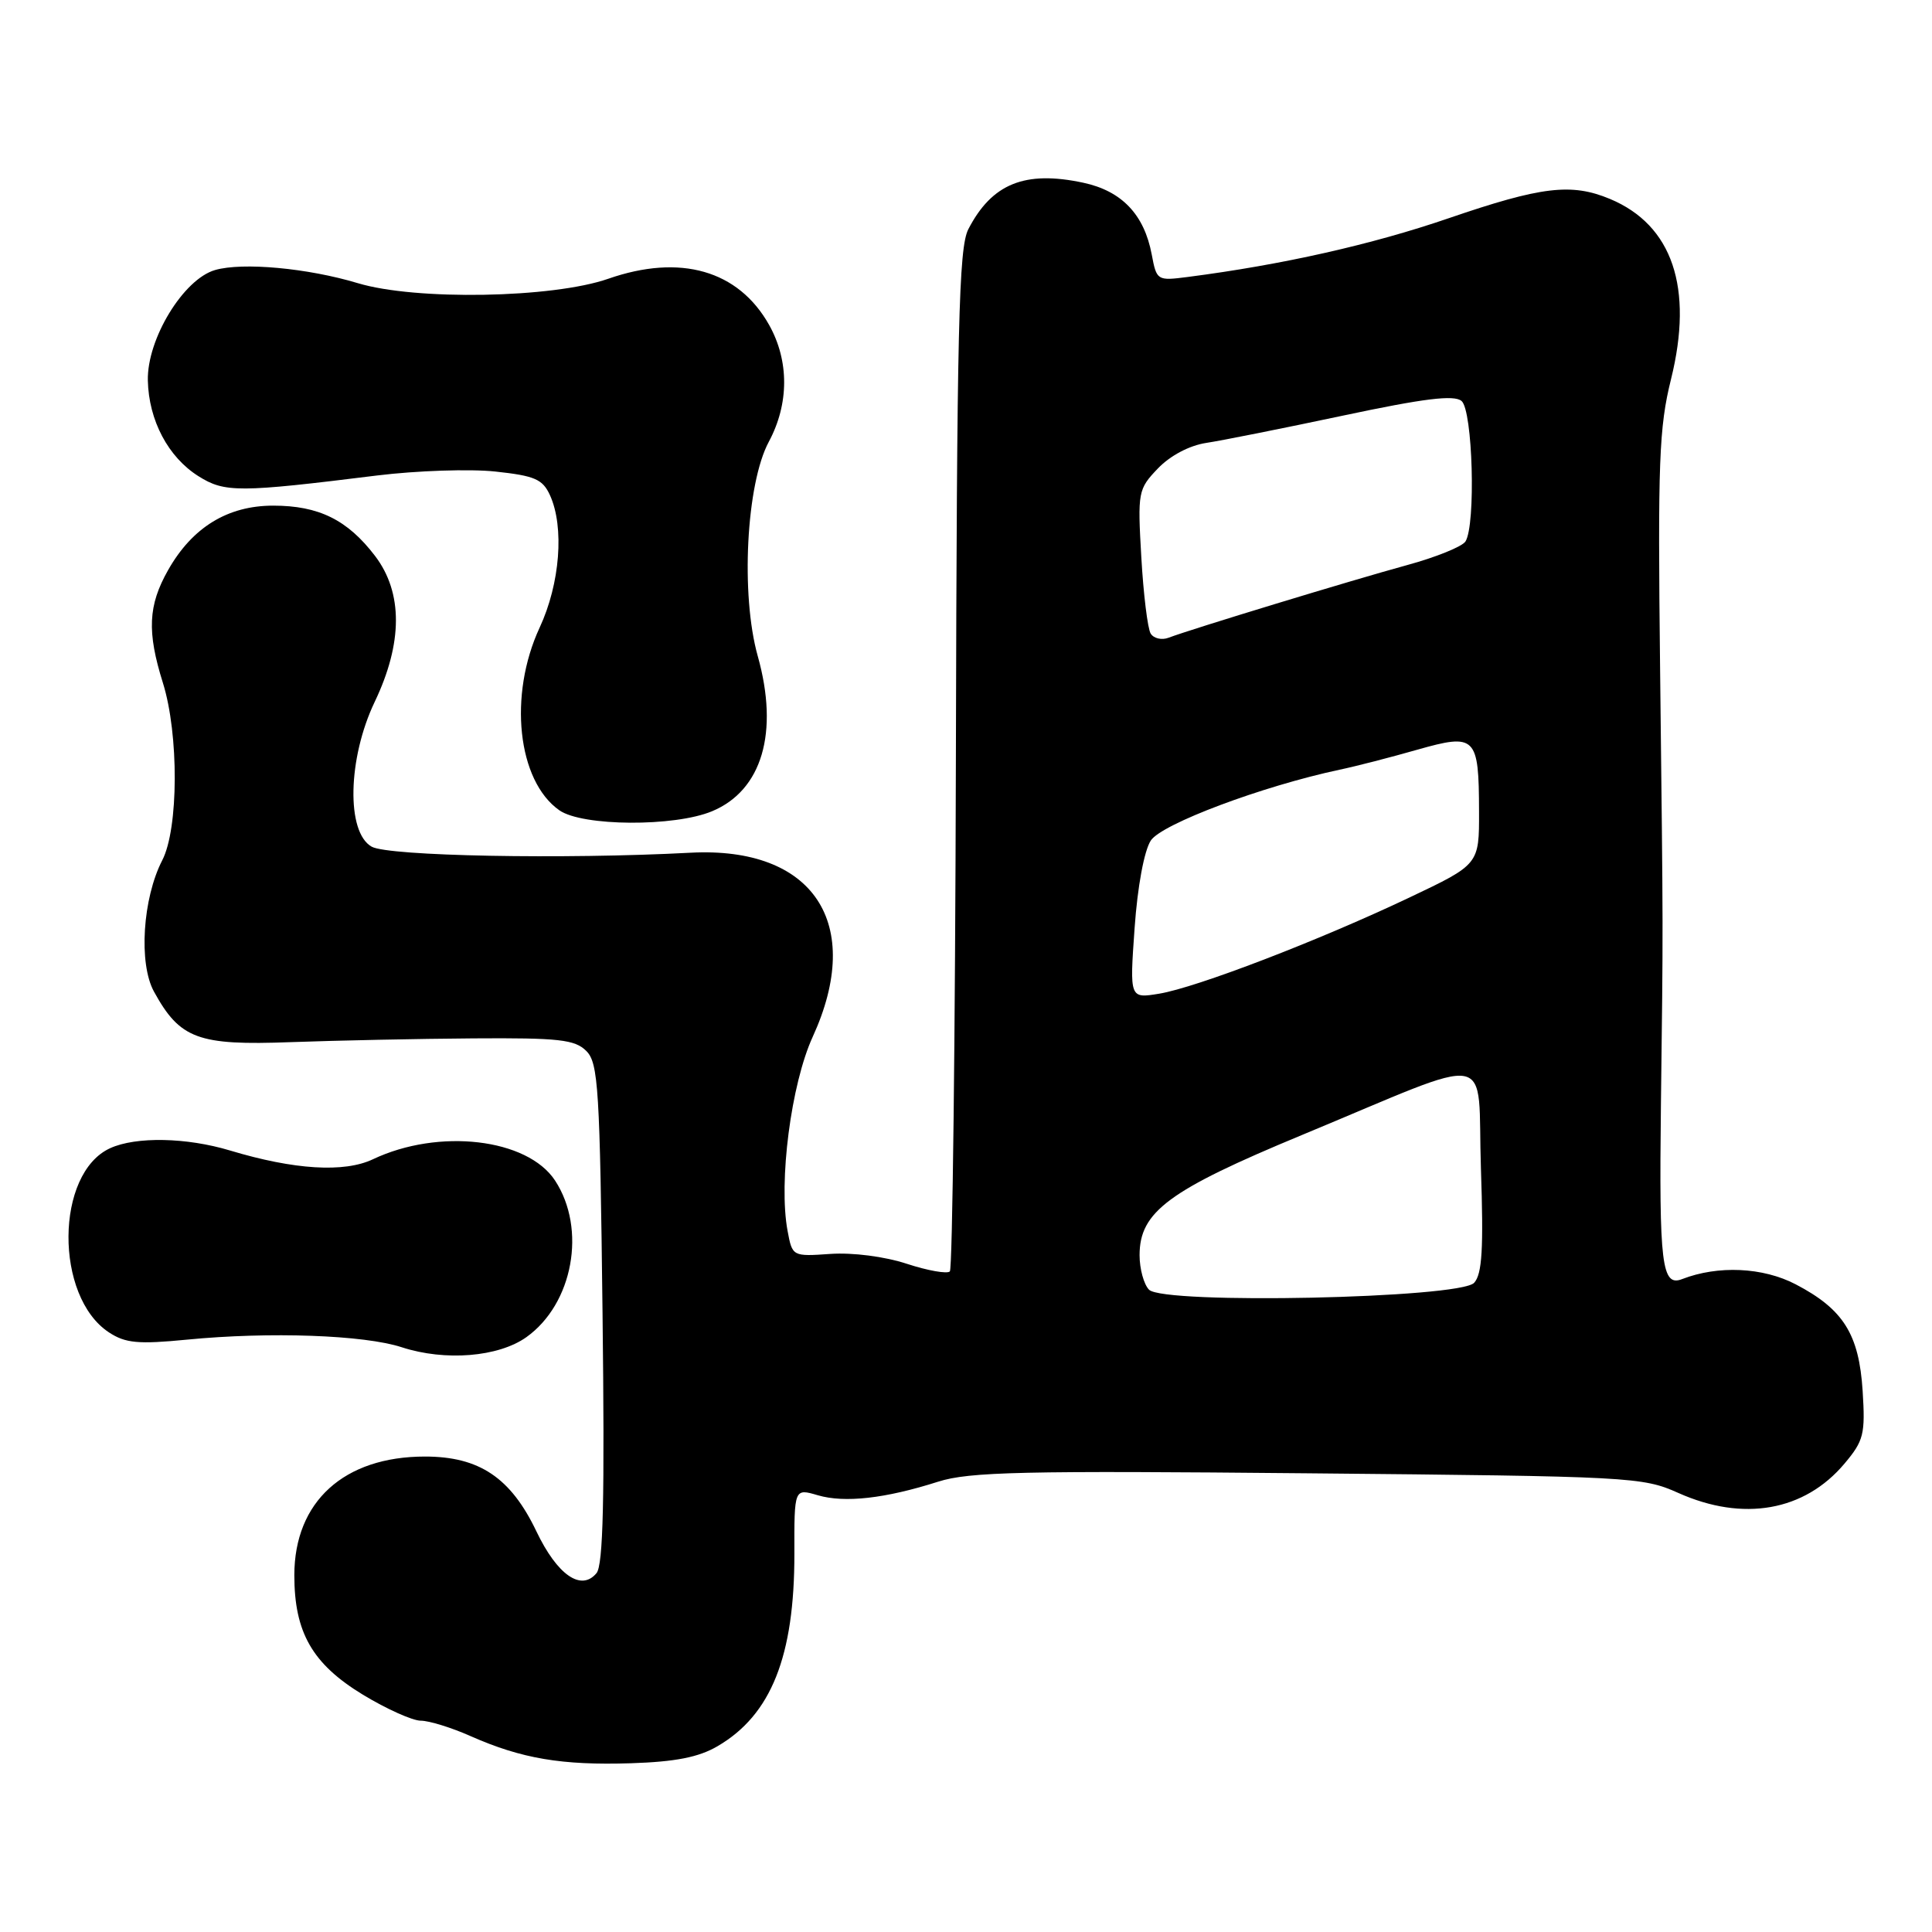 <?xml version="1.0" encoding="UTF-8" standalone="no"?>
<!DOCTYPE svg PUBLIC "-//W3C//DTD SVG 1.1//EN" "http://www.w3.org/Graphics/SVG/1.1/DTD/svg11.dtd" >
<svg xmlns="http://www.w3.org/2000/svg" xmlns:xlink="http://www.w3.org/1999/xlink" version="1.1" viewBox="0 0 256 256">
 <g >
 <path fill="currentColor"
d=" M 95.08 231.38 C 102.18 227.24 105.28 219.47 105.26 205.85 C 105.24 197.21 105.24 197.21 108.37 198.13 C 111.92 199.17 117.29 198.57 124.31 196.33 C 128.42 195.02 135.57 194.86 173.31 195.22 C 216.12 195.62 217.65 195.70 222.38 197.82 C 230.98 201.67 239.10 200.24 244.40 193.94 C 246.96 190.90 247.17 190.04 246.81 184.31 C 246.33 176.78 244.26 173.48 237.94 170.18 C 233.59 167.91 227.65 167.64 222.88 169.49 C 220.19 170.53 219.83 167.54 220.08 146.50 C 220.38 121.68 220.39 125.47 219.97 88.50 C 219.66 61.22 219.83 56.63 221.42 50.24 C 224.42 38.13 221.61 29.82 213.33 26.36 C 208.22 24.23 204.26 24.70 191.95 28.92 C 181.78 32.41 169.92 35.08 157.38 36.70 C 153.33 37.22 153.26 37.18 152.61 33.72 C 151.61 28.42 148.64 25.30 143.53 24.21 C 135.80 22.56 131.43 24.33 128.31 30.37 C 127.04 32.83 126.79 43.12 126.66 100.54 C 126.57 137.55 126.21 168.12 125.86 168.47 C 125.51 168.82 122.94 168.37 120.16 167.46 C 117.21 166.49 112.98 165.95 110.04 166.15 C 105.01 166.50 104.99 166.49 104.36 163.11 C 103.14 156.61 104.82 143.64 107.69 137.38 C 114.57 122.35 107.79 112.13 91.50 112.99 C 74.69 113.88 51.47 113.44 49.25 112.19 C 45.86 110.29 46.07 100.49 49.65 93.00 C 53.38 85.20 53.40 78.53 49.70 73.67 C 46.05 68.88 42.24 67.00 36.20 67.00 C 30.17 67.00 25.49 69.87 22.28 75.53 C 19.62 80.22 19.46 83.71 21.59 90.50 C 23.71 97.29 23.67 109.80 21.50 113.99 C 18.90 119.04 18.35 127.65 20.40 131.39 C 23.84 137.66 26.22 138.55 38.50 138.09 C 44.55 137.87 55.45 137.64 62.72 137.59 C 74.08 137.51 76.18 137.75 77.69 139.26 C 79.28 140.85 79.49 144.18 79.84 174.02 C 80.13 198.57 79.93 207.38 79.04 208.45 C 77.01 210.90 73.84 208.70 71.08 202.92 C 67.68 195.80 63.51 193.00 56.31 193.00 C 45.58 193.00 39.01 198.97 39.00 208.72 C 39.00 216.32 41.39 220.48 48.09 224.56 C 51.21 226.45 54.66 228.00 55.75 228.00 C 56.85 228.00 59.84 228.92 62.39 230.06 C 69.12 233.03 74.44 233.93 83.59 233.64 C 89.50 233.45 92.59 232.84 95.08 231.38 Z  M 69.75 177.18 C 75.93 172.77 77.75 162.85 73.55 156.43 C 69.88 150.84 58.14 149.47 49.41 153.61 C 45.61 155.41 38.99 155.01 30.49 152.45 C 24.72 150.71 18.02 150.58 14.60 152.14 C 7.31 155.46 7.21 171.81 14.44 176.55 C 16.62 177.98 18.31 178.14 24.77 177.51 C 35.74 176.44 48.27 176.89 53.24 178.52 C 58.99 180.39 66.03 179.82 69.75 177.18 Z  M 94.36 107.49 C 100.98 104.73 103.24 97.05 100.41 86.95 C 98.12 78.81 98.88 64.10 101.87 58.54 C 104.57 53.51 104.58 47.81 101.91 43.05 C 97.84 35.81 90.14 33.61 80.59 36.94 C 73.22 39.51 55.07 39.83 47.41 37.52 C 40.77 35.52 32.15 34.73 28.50 35.78 C 24.30 36.99 19.47 44.93 19.59 50.42 C 19.71 55.71 22.29 60.58 26.30 63.10 C 29.78 65.29 31.65 65.28 50.00 63.00 C 55.23 62.36 62.25 62.12 65.62 62.48 C 70.85 63.04 71.90 63.49 72.87 65.61 C 74.80 69.84 74.21 77.34 71.51 83.15 C 67.34 92.12 68.56 103.48 74.12 107.37 C 77.16 109.50 89.37 109.58 94.36 107.49 Z  M 152.25 170.89 C 151.56 170.18 151.00 168.12 151.00 166.32 C 151.00 160.57 154.85 157.72 172.50 150.40 C 198.71 139.53 195.70 138.97 196.23 154.83 C 196.59 165.47 196.39 168.83 195.33 169.98 C 193.44 172.04 154.17 172.87 152.25 170.89 Z  M 150.34 122.98 C 150.73 117.44 151.61 112.72 152.49 111.37 C 153.94 109.17 167.23 104.18 177.50 101.99 C 179.70 101.53 184.34 100.33 187.80 99.34 C 195.55 97.14 195.96 97.55 195.98 107.52 C 196.00 114.54 196.00 114.54 186.75 118.93 C 174.68 124.66 158.52 130.86 153.59 131.67 C 149.68 132.31 149.68 132.31 150.34 122.98 Z  M 152.47 83.95 C 152.07 83.30 151.51 78.74 151.23 73.83 C 150.73 65.17 150.80 64.82 153.43 62.07 C 155.06 60.37 157.60 59.03 159.82 58.69 C 161.84 58.39 169.98 56.76 177.91 55.08 C 188.68 52.79 192.66 52.30 193.66 53.13 C 195.15 54.37 195.57 69.55 194.18 71.75 C 193.74 72.43 190.26 73.84 186.44 74.88 C 179.26 76.84 157.74 83.39 154.85 84.50 C 153.94 84.85 152.87 84.60 152.47 83.95 Z "/>
</g>
</svg>